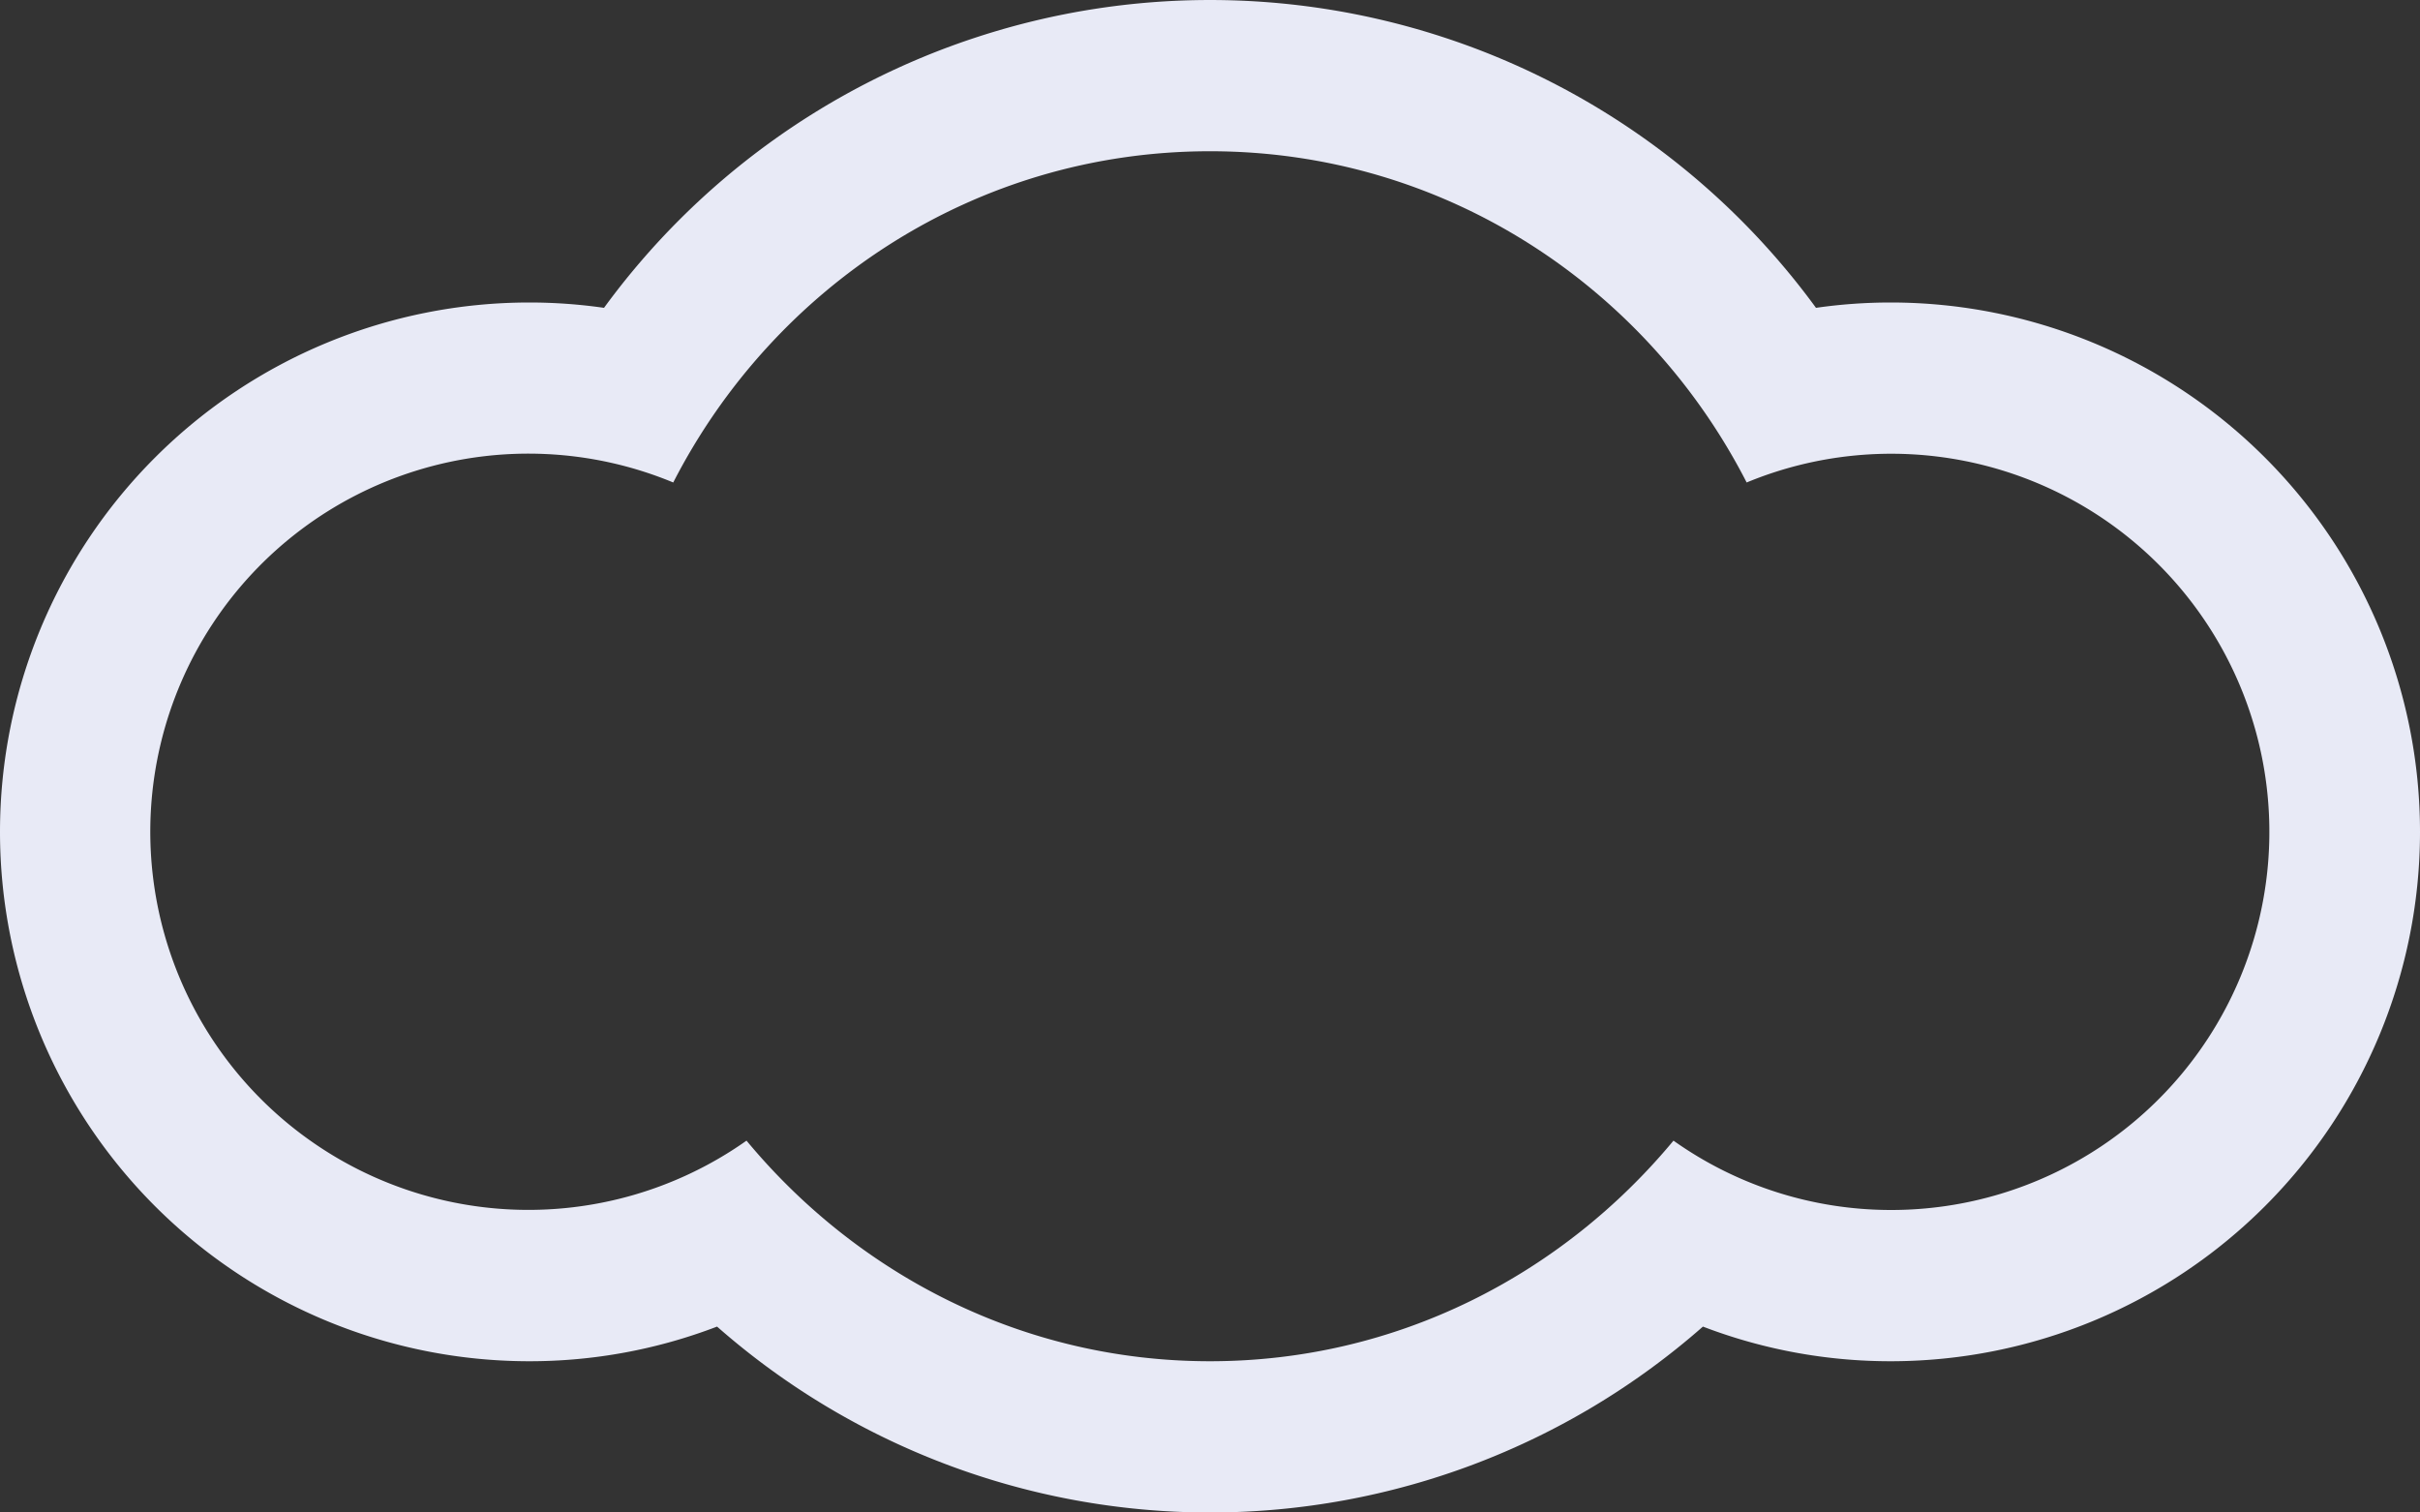 <svg id="Layer_1" data-name="Layer 1" xmlns="http://www.w3.org/2000/svg" viewBox="0 0 512 320"><rect x="0" y="0" width="512" height="320" fill="#333333" stroke="none"/><defs><style>.cls-1{fill:#E8EAF6;}</style></defs><title>mostlycloudy</title><path class="cls-1" d="M400,64a111,111,0,0,0-15.79,1.13,158.76,158.76,0,0,0-256.42,0A111,111,0,0,0,112,64a112,112,0,0,0,0,224,110.83,110.83,0,0,0,39.71-7.33,157.93,157.93,0,0,0,208.58,0A110.83,110.83,0,0,0,400,288a112,112,0,0,0,0-224Zm0,192a79.51,79.51,0,0,1-45.94-14.67C330.58,269.62,295.62,288,256,288s-74.58-18.38-98.06-46.67a80,80,0,1,1-15.5-139.25C163.67,60.67,206.29,32,256,32s92.33,28.67,113.54,70.08A80,80,0,1,1,400,256Z"/></svg>
